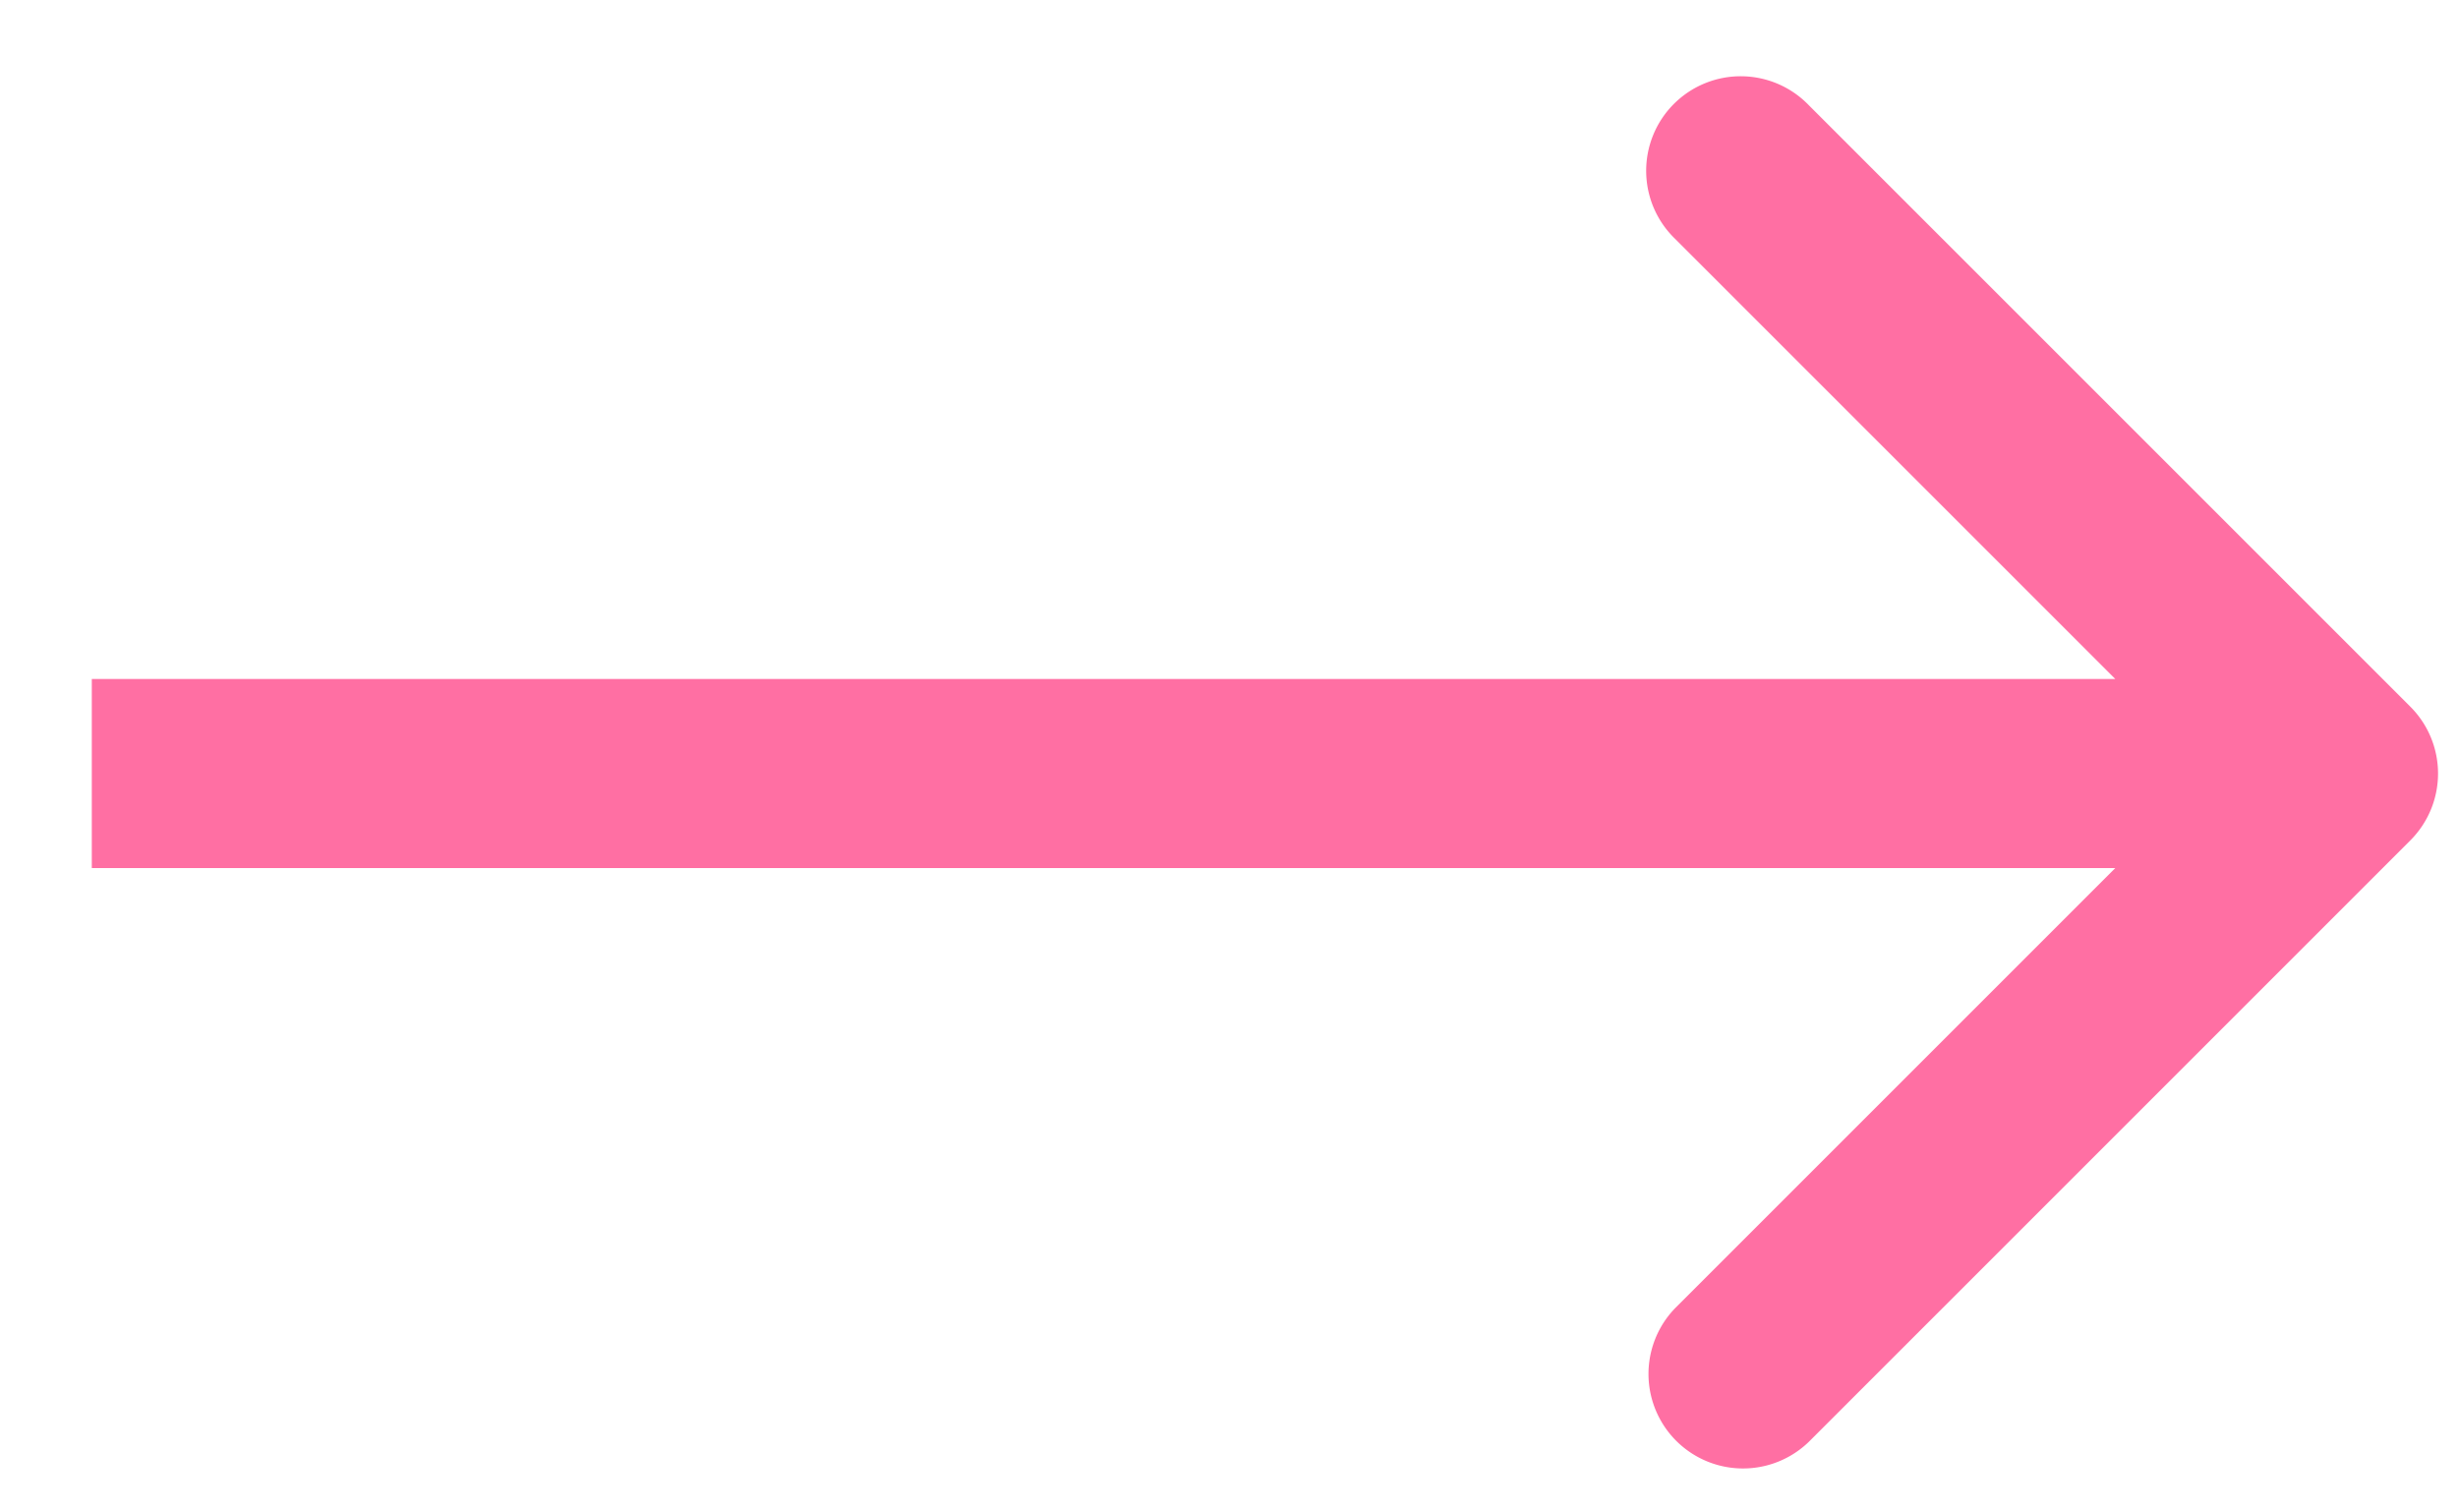 <svg width="26" height="16" viewBox="0 0 26 16" fill="none" xmlns="http://www.w3.org/2000/svg"><path d="M25.496 8.89a1 1 0 000-1.414l-6.364-6.364a1 1 0 10-1.414 1.414l5.657 5.657-5.657 5.657a1 1 0 001.414 1.414l6.364-6.364zM.971 9.183h23.818v-2H.971v2z" fill="#FF6FA3"/></svg>